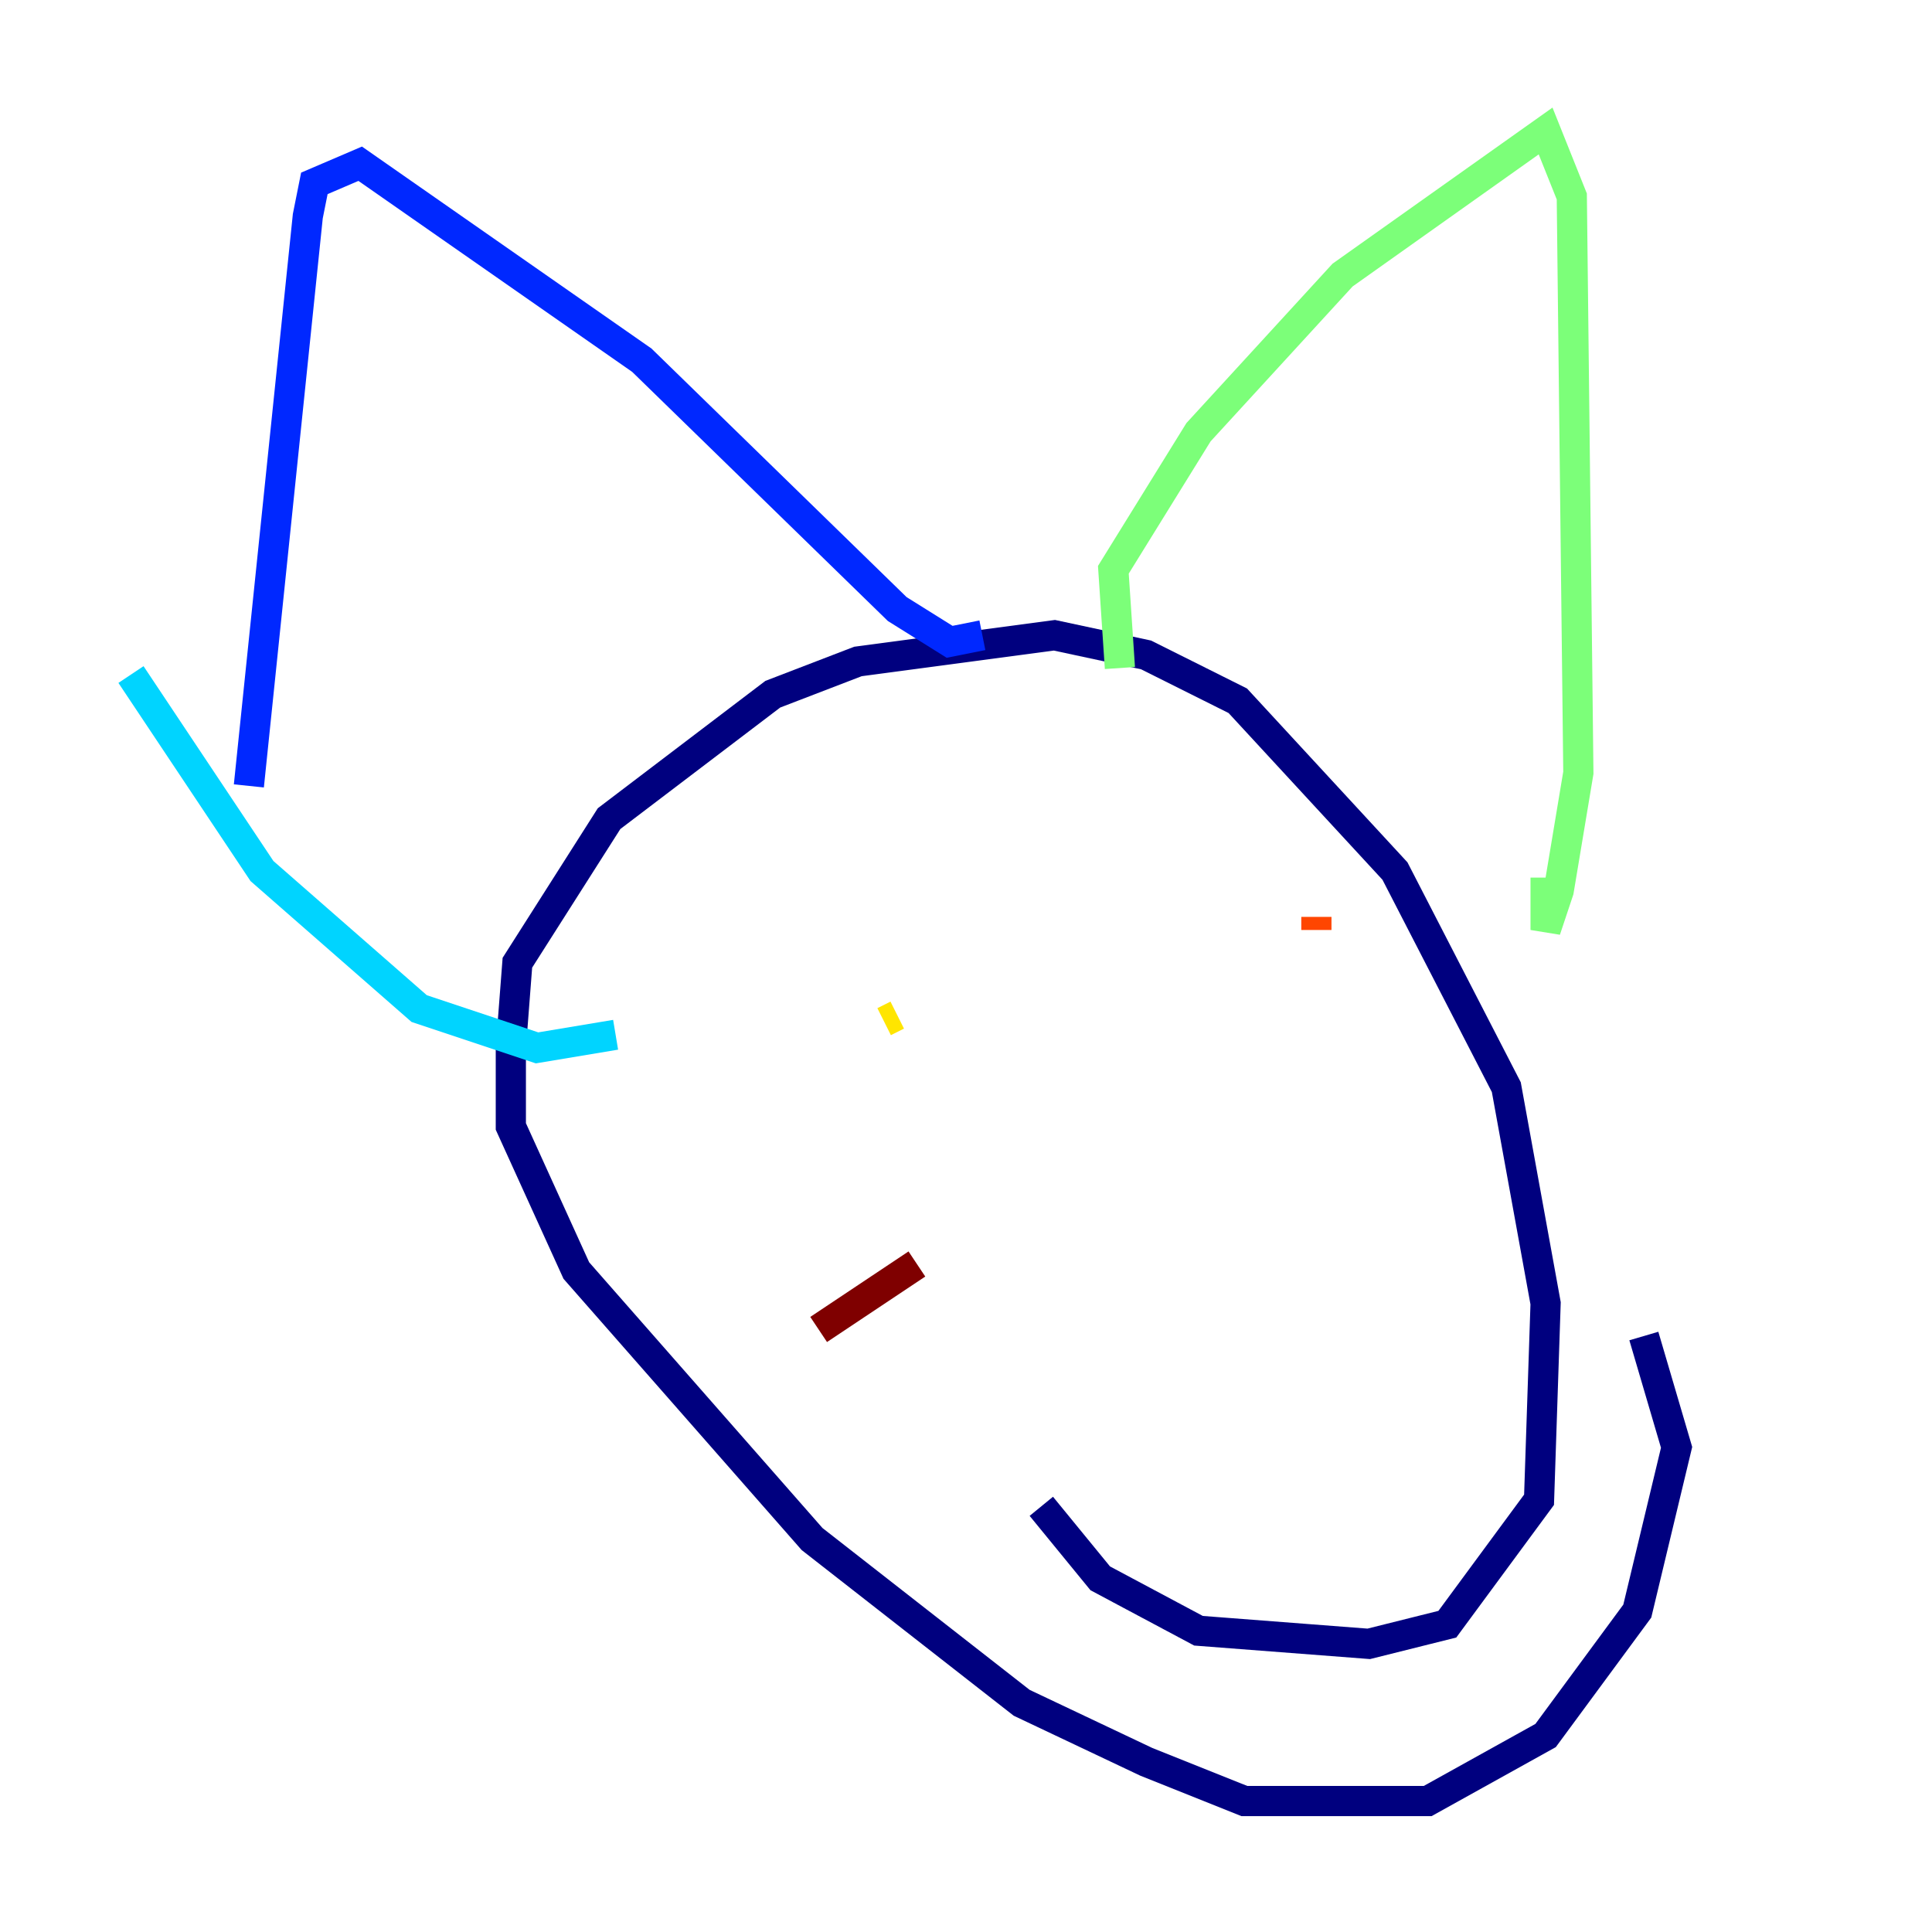 <?xml version="1.0" encoding="utf-8" ?>
<svg baseProfile="tiny" height="128" version="1.2" viewBox="0,0,128,128" width="128" xmlns="http://www.w3.org/2000/svg" xmlns:ev="http://www.w3.org/2001/xml-events" xmlns:xlink="http://www.w3.org/1999/xlink"><defs /><polyline fill="none" points="108.909,88.515 111.078,95.891 108.475,106.739 102.4,114.983 94.59,119.322 82.441,119.322 75.932,116.719 67.688,112.814 53.803,101.966 38.183,84.176 33.844,74.63 33.844,69.424 34.278,63.783 40.352,54.237 51.2,45.993 56.841,43.824 69.858,42.088 75.932,43.39 82.007,46.427 92.42,57.709 99.797,72.027 102.4,86.346 101.966,99.363 95.891,107.607 90.685,108.909 79.403,108.041 72.895,104.57 68.99,99.797" stroke="#00007f" stroke-width="2" /><polyline fill="none" points="16.488,52.068 20.393,14.319 20.827,12.149 23.864,10.848 42.522,23.864 59.444,40.352 62.915,42.522 65.085,42.088" stroke="#0028ff" stroke-width="2" /><polyline fill="none" points="8.678,44.691 17.356,57.709 27.77,66.82 35.58,69.424 40.786,68.556" stroke="#00d4ff" stroke-width="2" /><polyline fill="none" points="74.197,44.258 73.763,37.749 79.403,28.637 88.949,18.224 102.4,8.678 104.136,13.017 104.57,51.2 103.268,59.01 102.4,61.614 102.4,58.142" stroke="#7cff79" stroke-width="2" /><polyline fill="none" points="58.576,67.688 59.444,67.254" stroke="#ffe500" stroke-width="2" /><polyline fill="none" points="87.214,60.746 87.214,61.614" stroke="#ff4600" stroke-width="2" /><polyline fill="none" points="60.746,83.742 54.237,88.081" stroke="#7f0000" stroke-width="2" /></svg>